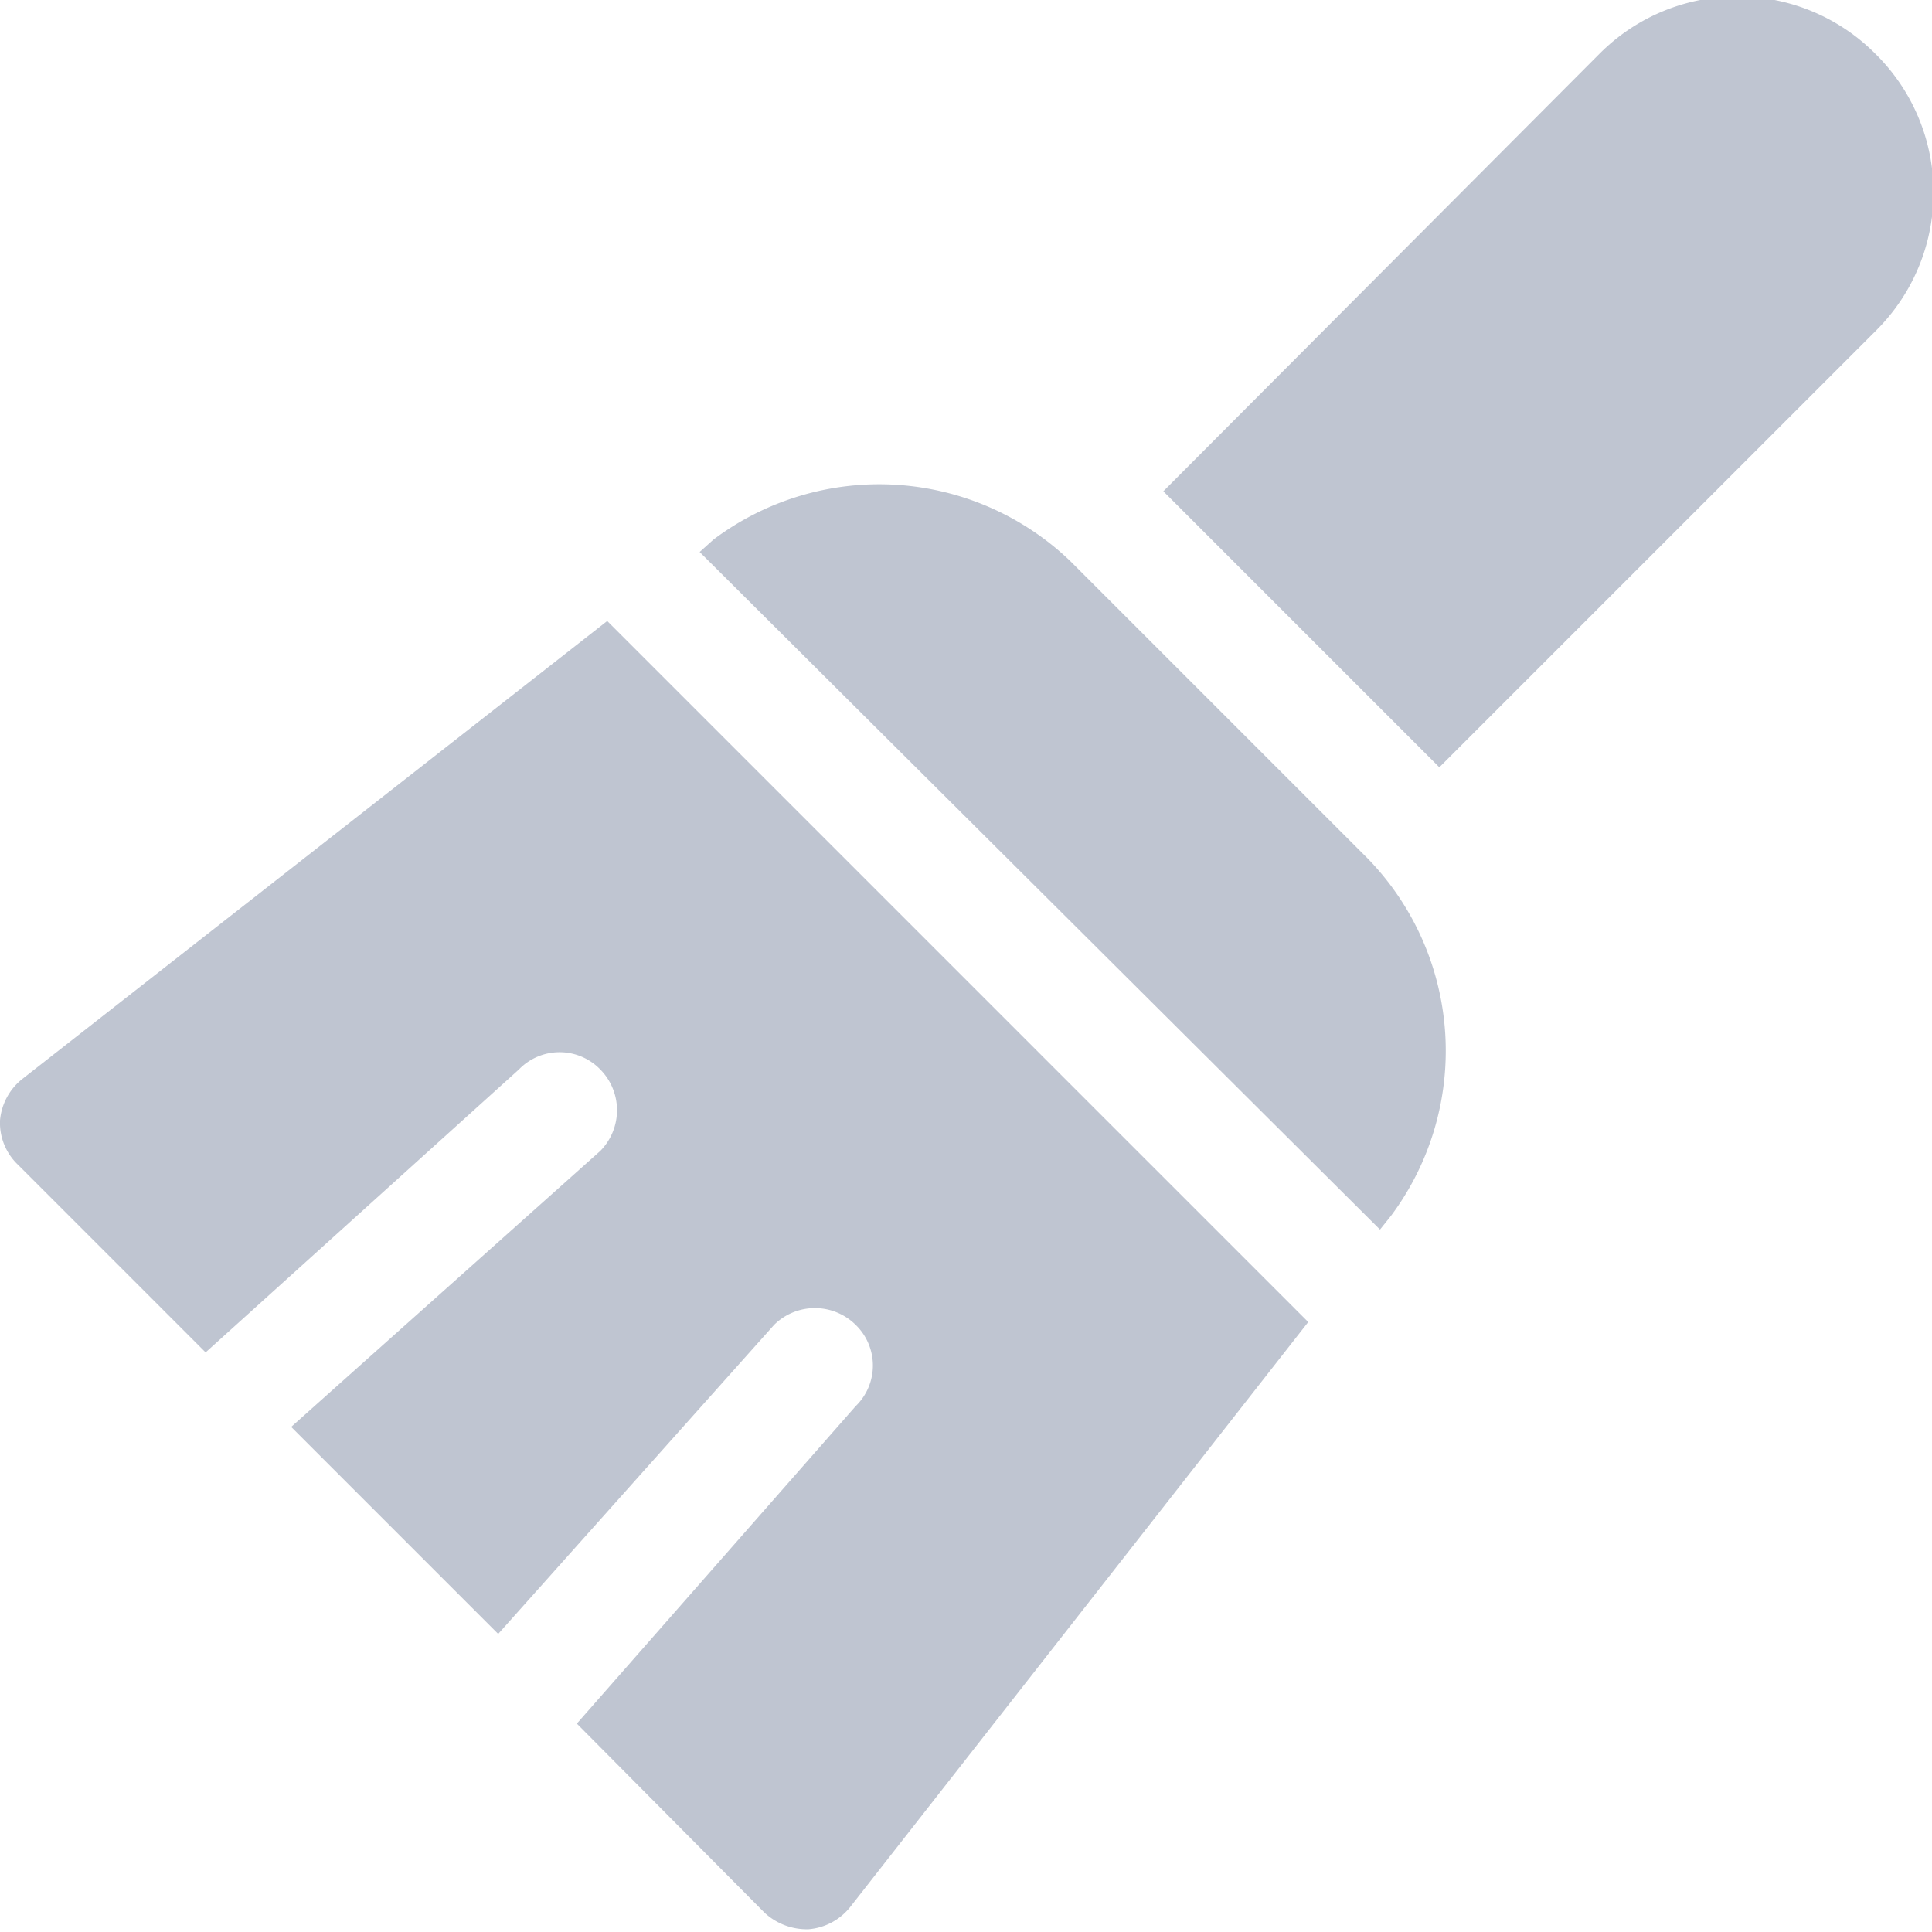 <svg id="Capa_1" data-name="Capa 1" xmlns="http://www.w3.org/2000/svg" viewBox="0 0 14 14">
  <defs>
    <style>.cls-1 {
      fill: #bfc5d1;
    }</style>
  </defs>
  <title>4</title>
  <path class="cls-1" d="M13.59.39a1.41,1.41,0,0,0-2,0L8.43,3.56l2,2,3.17-3.17A1.41,1.41,0,0,0,13.59.39Z"/>
  <path class="cls-1" d="M9.91,6.22,7.76,4.07a2,2,0,0,0-2.59-.16L5.07,4,10,8.91l.08-.1A2,2,0,0,0,9.91,6.22Z"/>
  <path class="cls-1"
        d="M4.4,4.5.16,7.82a.43.43,0,0,0-.16.3.42.42,0,0,0,.13.32L1.49,9.8,3.76,7.75a.41.41,0,0,1,.59,0,.42.42,0,0,1,0,.59l-2.24,2,1.5,1.5,2-2.24a.42.42,0,0,1,.59,0,.41.41,0,0,1,0,.59L4.18,12.49l1.36,1.37a.45.45,0,0,0,.32.12.43.43,0,0,0,.3-.16L9.48,9.58Z"/>
</svg>
